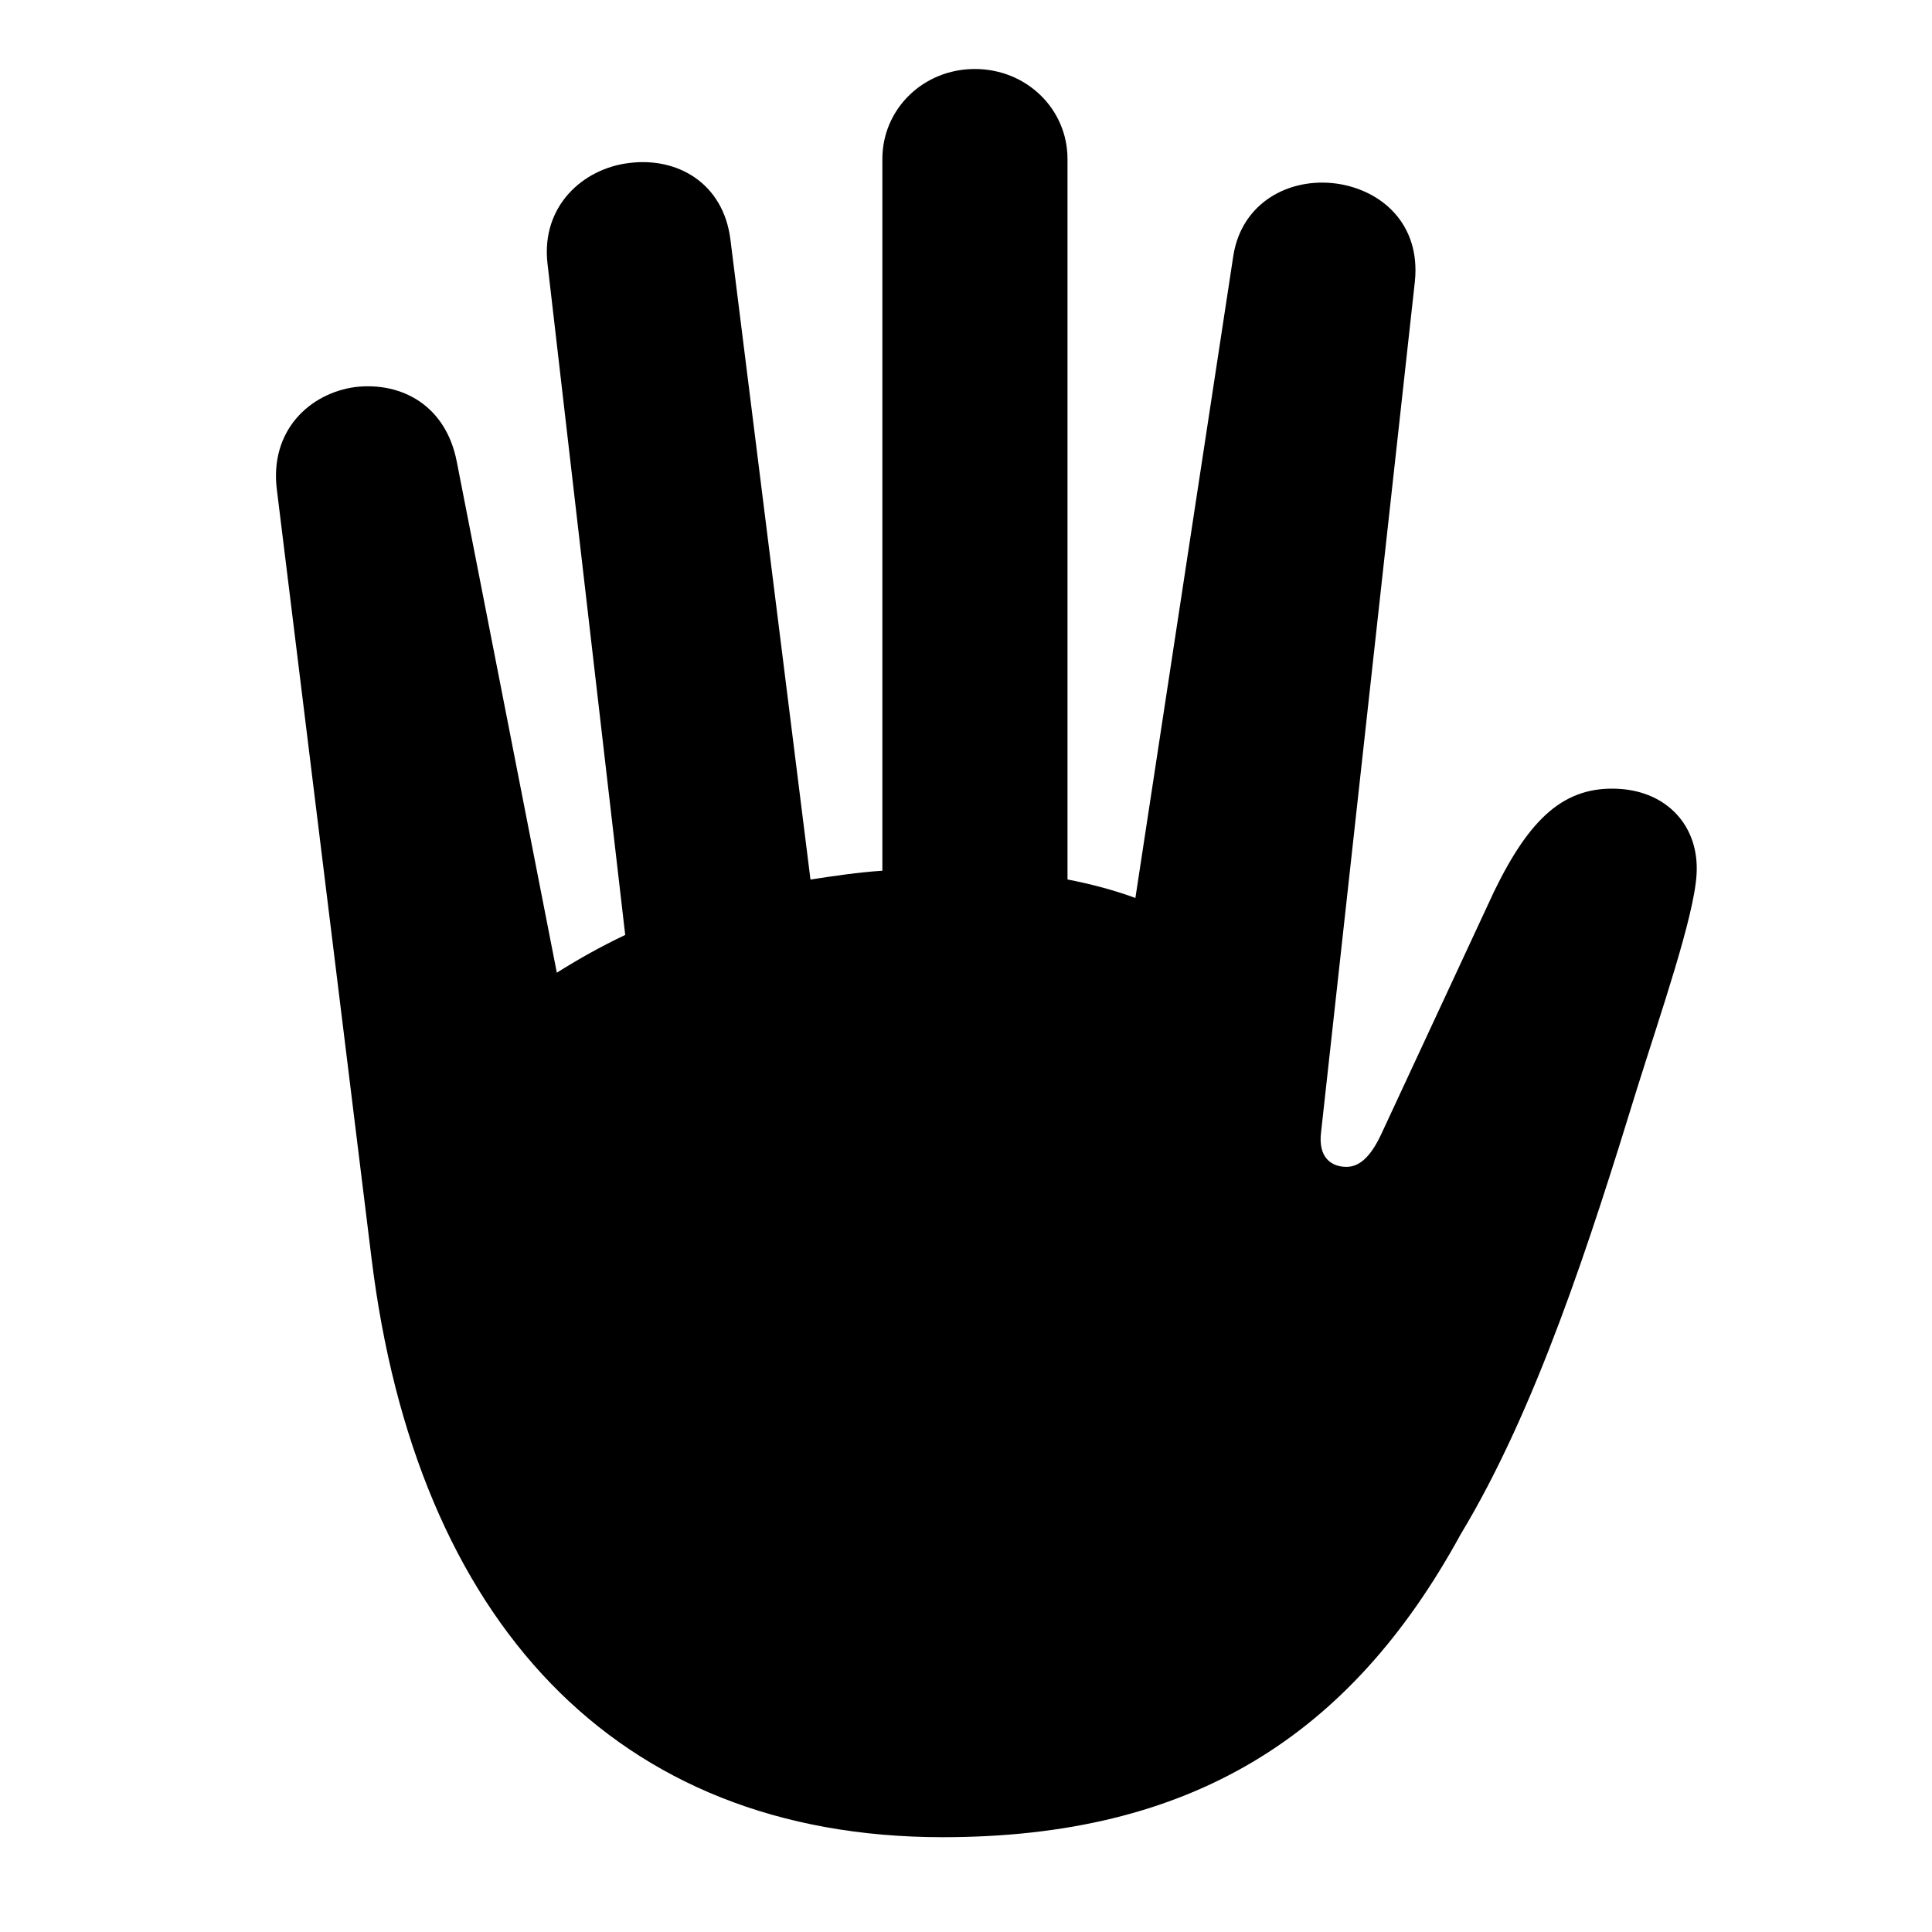 <svg width="28" height="28" viewBox="0 0 28 28" fill="none" xmlns="http://www.w3.org/2000/svg">
<path d="M13.663 26.626C17.257 26.626 19.566 25.169 21.167 22.24C22.265 20.422 23.051 17.971 23.722 15.787C24.066 14.688 24.552 13.289 24.588 12.672C24.63 11.976 24.165 11.476 23.469 11.433C22.671 11.385 22.169 11.86 21.652 12.923L20.02 16.433C19.857 16.785 19.689 16.911 19.514 16.911C19.301 16.911 19.097 16.783 19.147 16.4L20.506 4.074C20.588 3.252 20.031 2.758 19.379 2.662C18.691 2.564 17.998 2.932 17.875 3.702L16.455 13.014C16.153 12.903 15.822 12.814 15.471 12.746V2.303C15.471 1.582 14.879 1 14.128 1C13.378 1 12.788 1.582 12.788 2.303V12.619C12.438 12.642 12.086 12.695 11.746 12.747L10.586 3.473C10.484 2.654 9.819 2.274 9.12 2.362C8.449 2.441 7.842 2.987 7.934 3.814L9.061 13.55C8.7 13.721 8.379 13.903 8.07 14.097L6.62 6.691C6.462 5.875 5.82 5.532 5.151 5.609C4.489 5.697 3.899 6.243 4.014 7.109L5.385 18.241C6.03 23.479 8.908 26.626 13.663 26.626Z" fill="black"/>
</svg>
